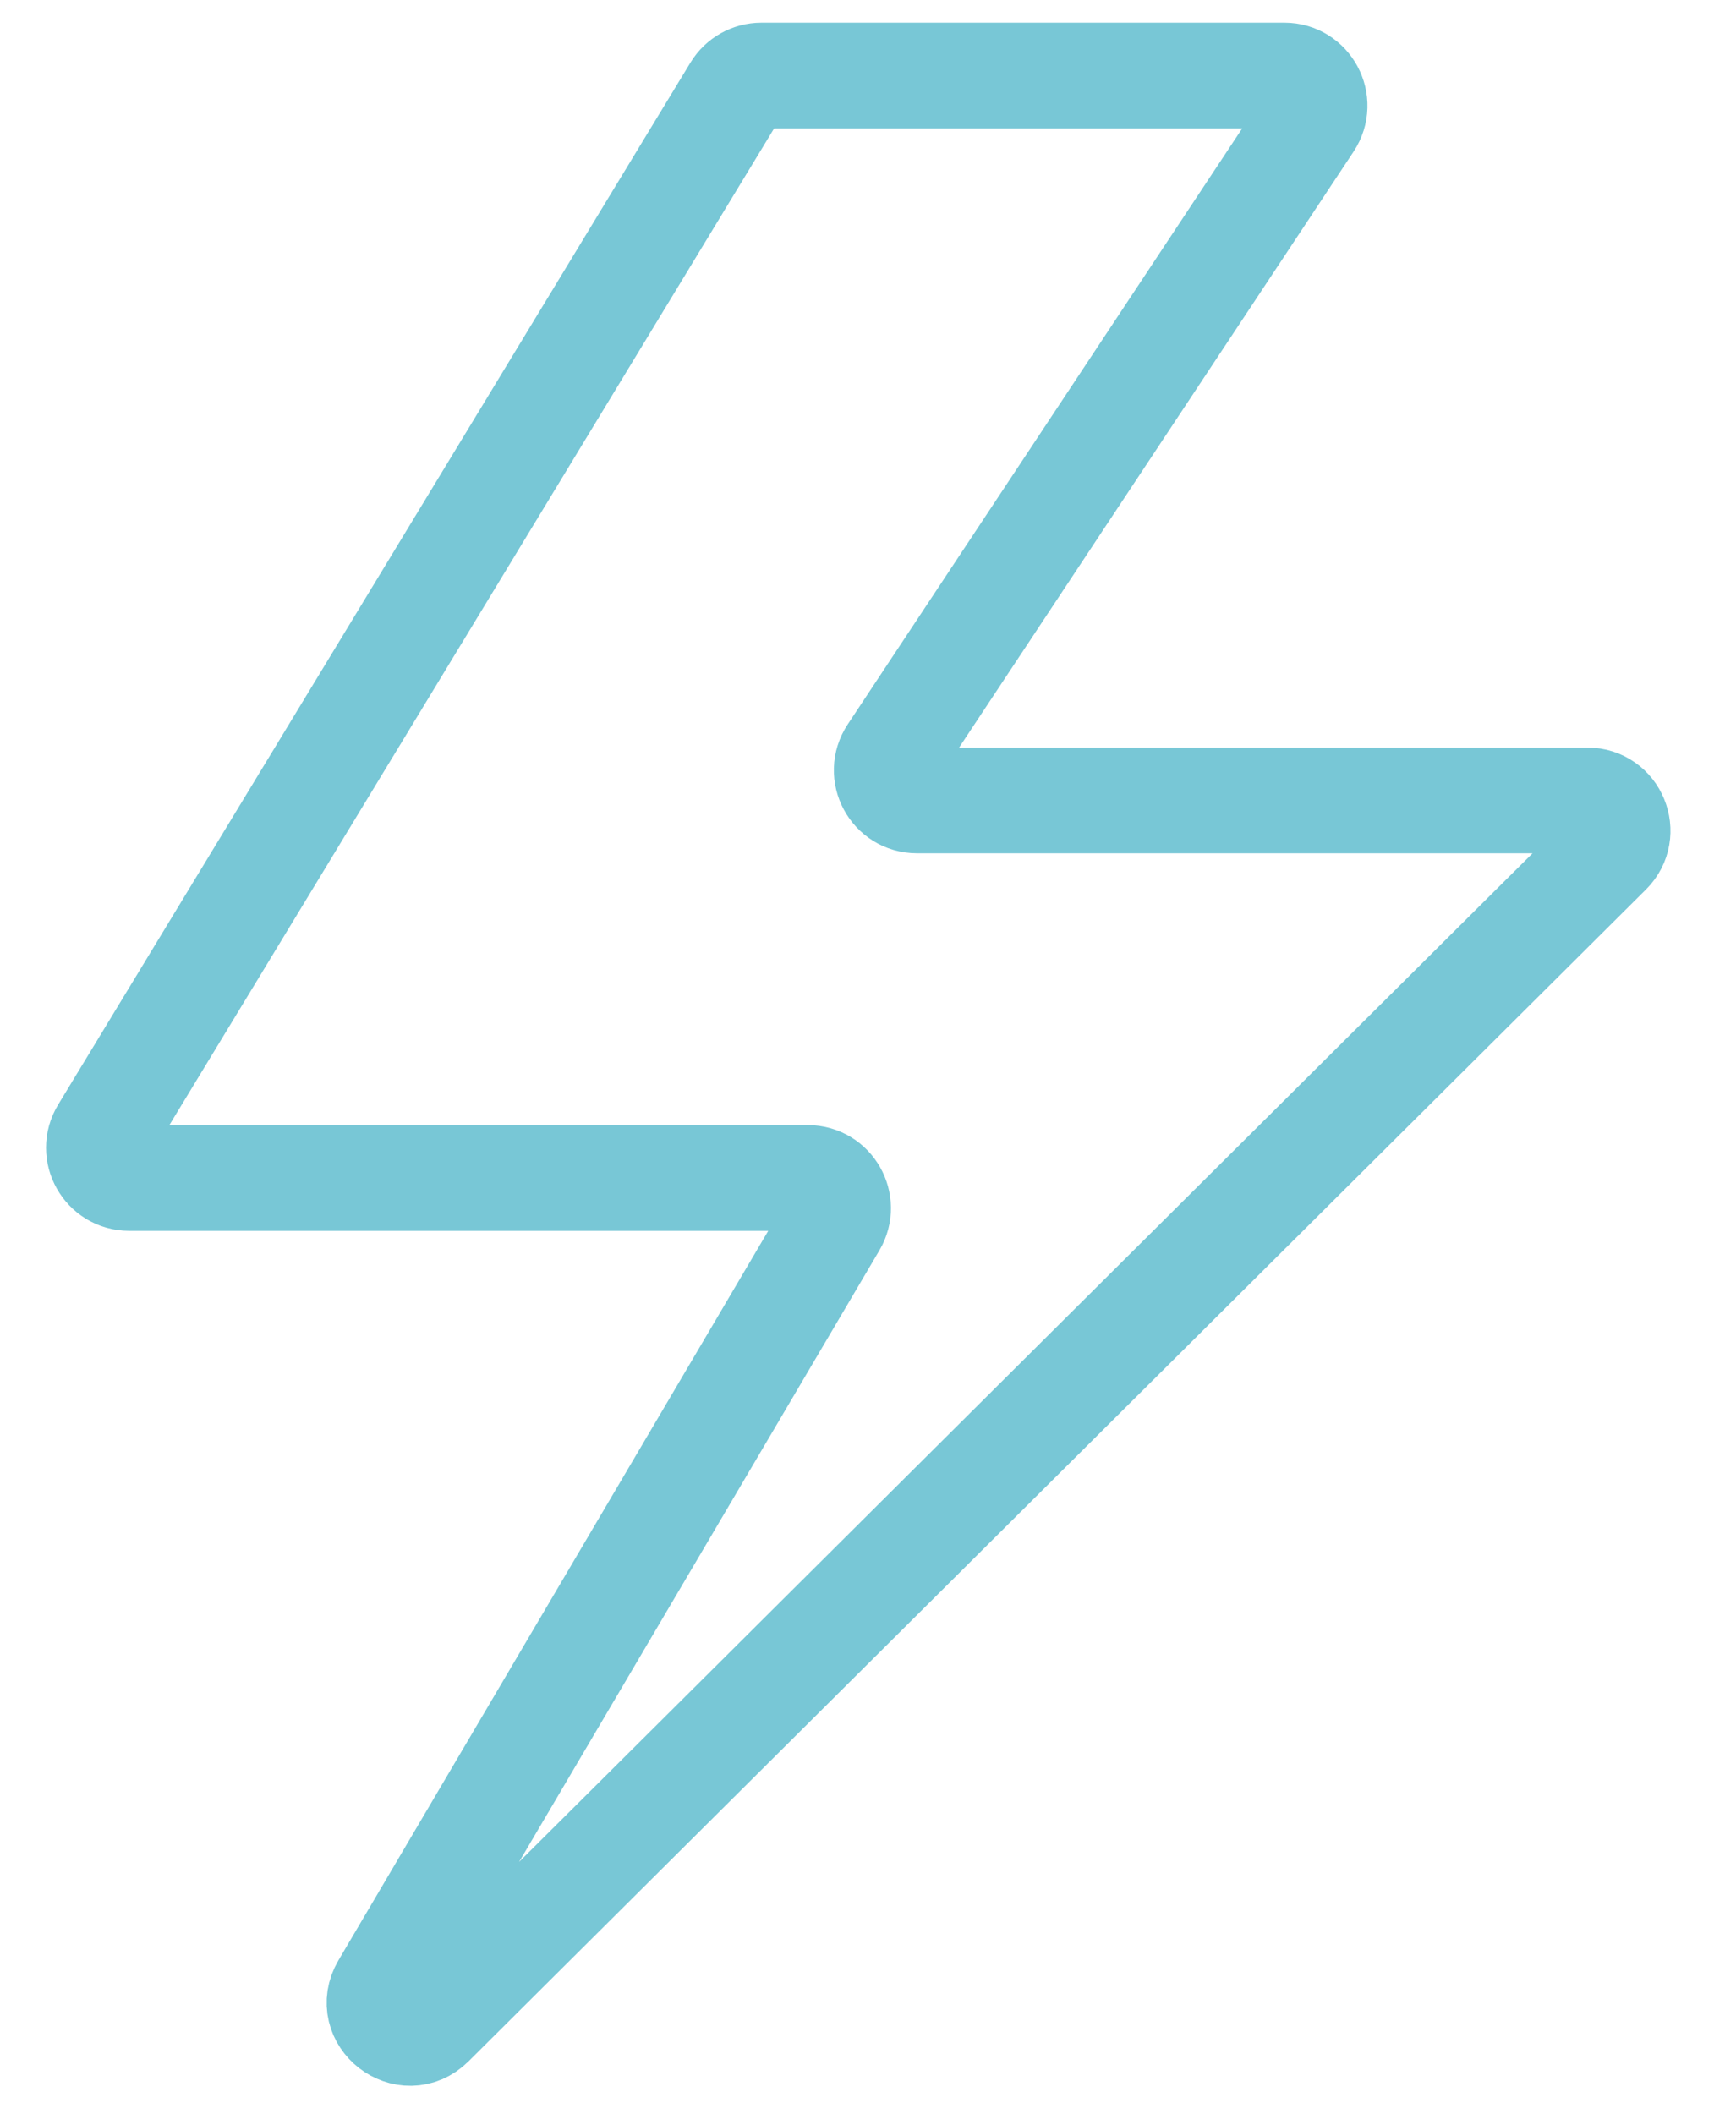 <svg width="23" height="28" viewBox="0 0 23 28" fill="none" xmlns="http://www.w3.org/2000/svg">
<path d="M17.017 1H10.088C9.948 1 9.818 1.073 9.746 1.192L1.369 14.992C1.207 15.259 1.399 15.6 1.711 15.6H10.704C11.013 15.6 11.205 15.937 11.048 16.203L5.087 26.316C4.849 26.72 5.381 27.133 5.714 26.802L21.313 11.284C21.566 11.032 21.388 10.6 21.031 10.6H12.148C11.829 10.6 11.639 10.245 11.815 9.979L17.35 1.621C17.526 1.355 17.336 1 17.017 1Z" stroke="#78C7D6" stroke-width="1.4"/>
</svg>
